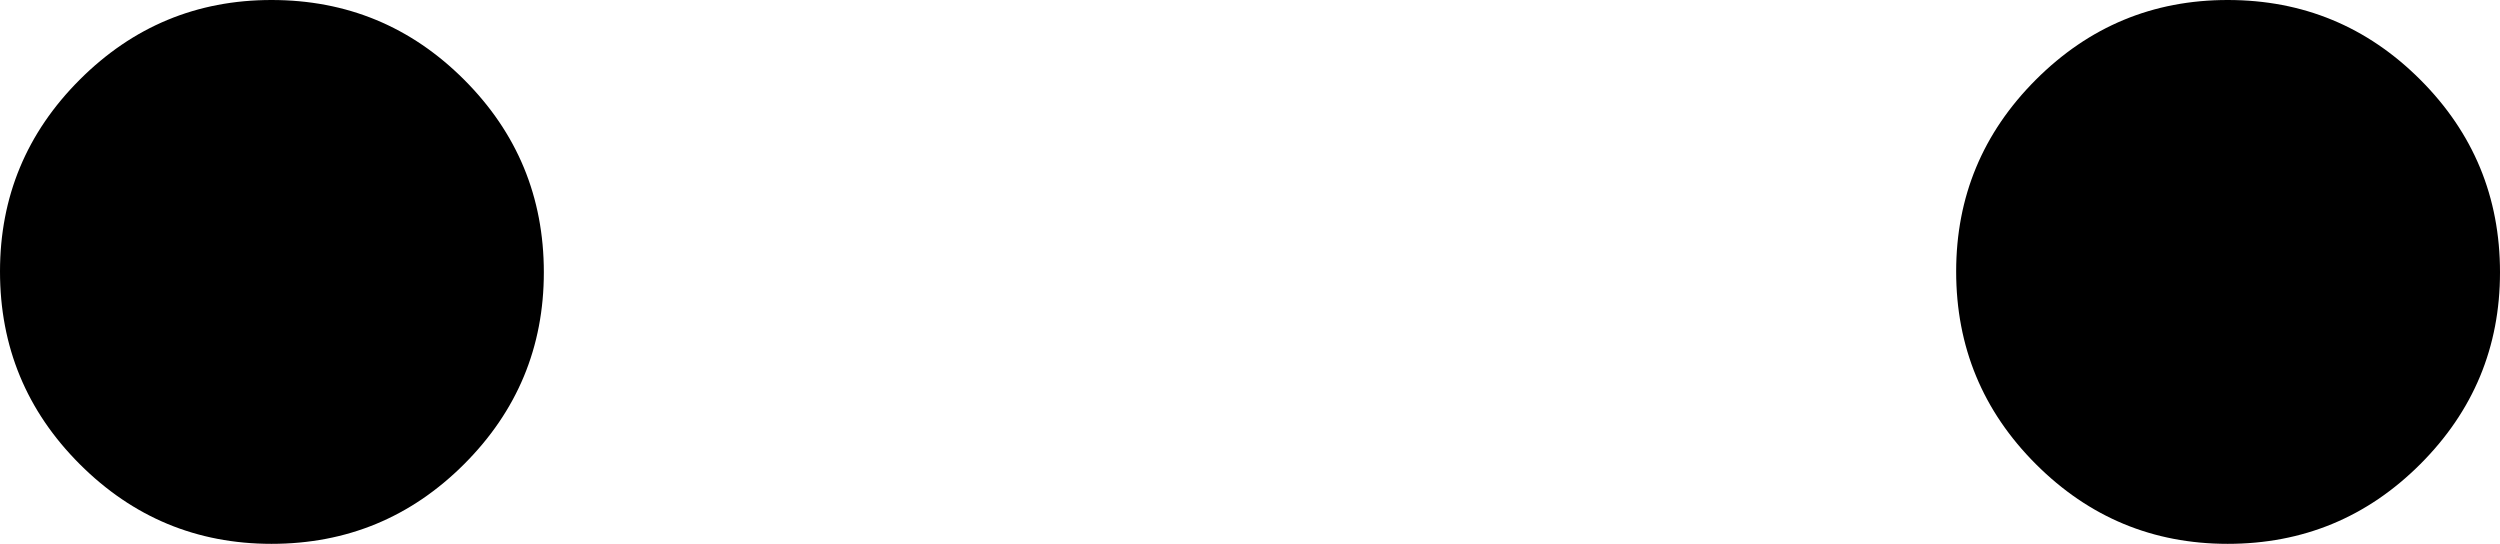 <?xml version="1.0" encoding="UTF-8" standalone="no"?>
<svg xmlns:xlink="http://www.w3.org/1999/xlink" height="32.75px" width="150.55px" xmlns="http://www.w3.org/2000/svg">
  <g transform="matrix(1.0, 0.0, 0.0, 1.0, 93.8, 24.85)">
    <path d="M40.35 -24.85 Q47.15 -24.85 51.95 -20.05 56.75 -15.25 56.75 -8.45 56.75 -1.7 51.95 3.1 47.15 7.9 40.35 7.9 33.6 7.9 28.8 3.1 24.0 -1.7 24.0 -8.5 24.0 -15.25 28.8 -20.05 33.6 -24.85 40.35 -24.85 M-77.45 -24.85 Q-70.65 -24.85 -65.85 -20.05 -61.05 -15.25 -61.05 -8.45 -61.05 -1.7 -65.85 3.1 -70.65 7.9 -77.45 7.9 -84.2 7.9 -89.0 3.1 -93.8 -1.7 -93.8 -8.5 -93.8 -15.25 -89.0 -20.05 -84.2 -24.85 -77.45 -24.85" fill="#000000" fill-rule="evenodd" stroke="none"/>
  </g>
</svg>
